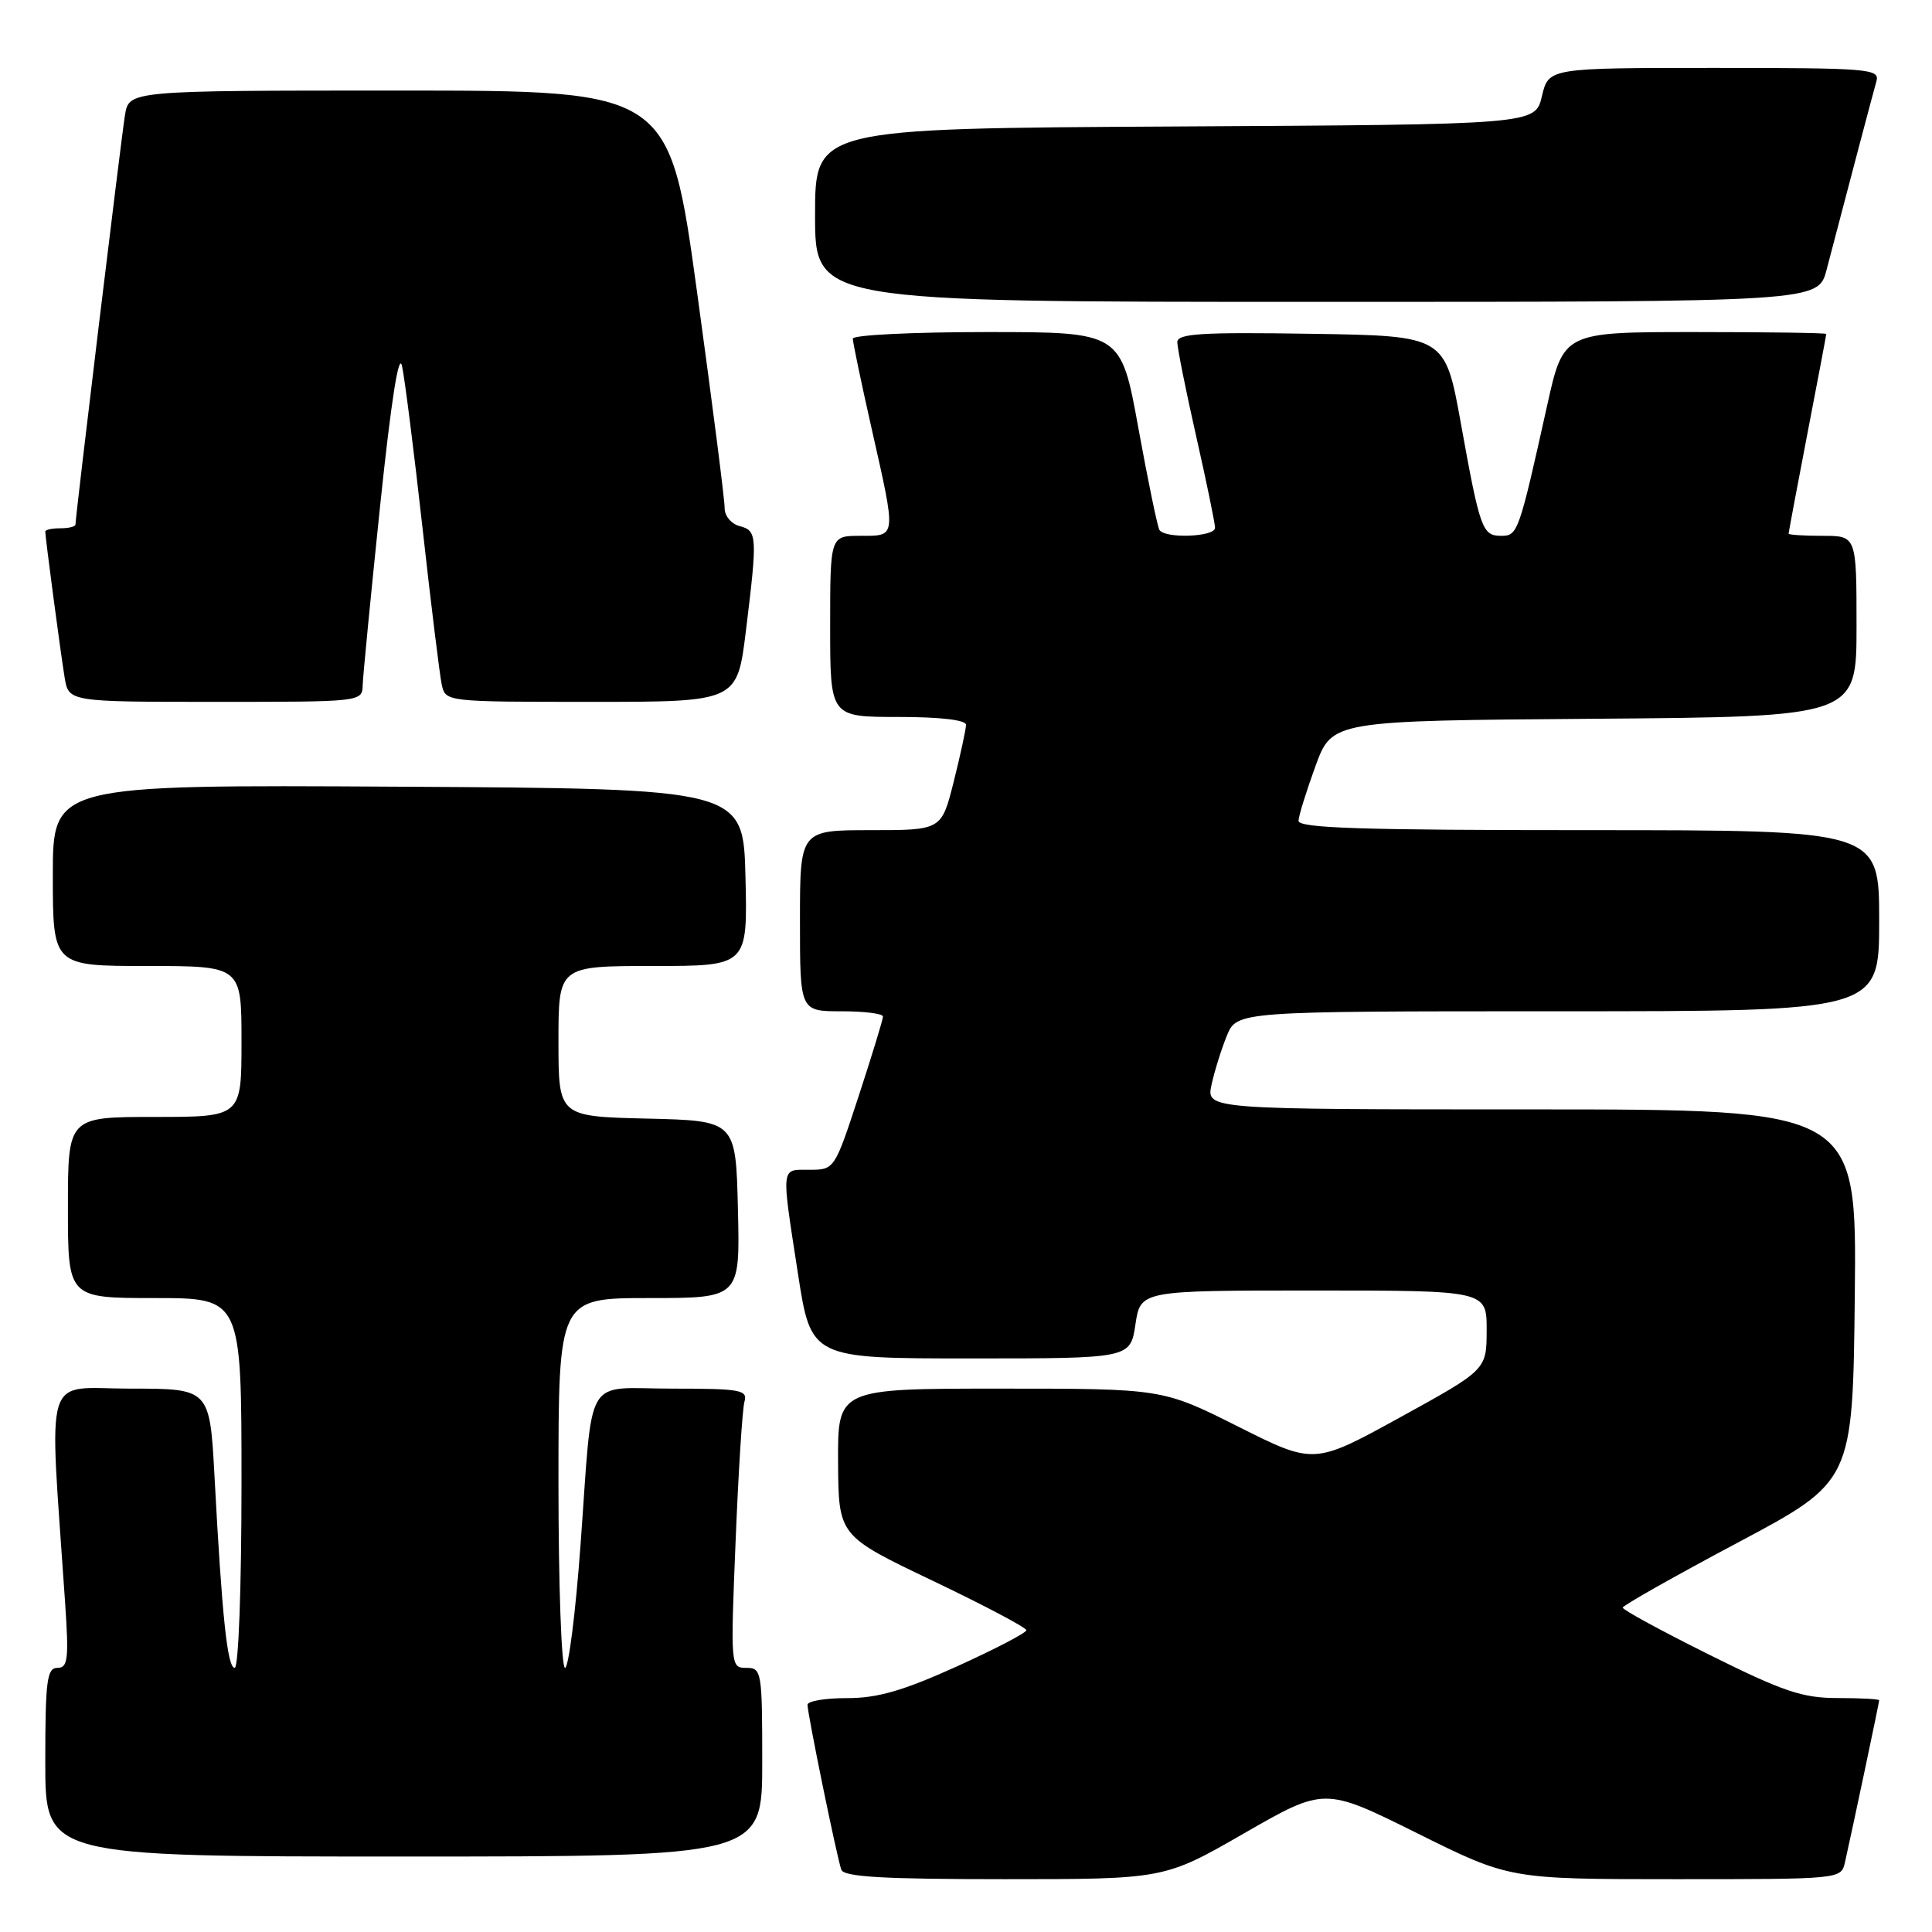 <?xml version="1.0" encoding="UTF-8" standalone="no"?>
<!DOCTYPE svg PUBLIC "-//W3C//DTD SVG 1.1//EN" "http://www.w3.org/Graphics/SVG/1.1/DTD/svg11.dtd" >
<svg xmlns="http://www.w3.org/2000/svg" xmlns:xlink="http://www.w3.org/1999/xlink" version="1.1" viewBox="0 0 256 256">
 <g >
 <path fill="currentColor"
d=" M 164.89 242.90 C 175.50 236.81 175.50 236.81 187.76 242.90 C 200.02 249.00 200.02 249.00 221.99 249.00 C 243.96 249.00 243.96 249.00 244.47 246.75 C 245.40 242.65 249.00 225.60 249.00 225.30 C 249.00 225.13 246.53 225.00 243.51 225.00 C 238.84 225.00 236.31 224.15 226.51 219.27 C 220.18 216.12 215.01 213.31 215.02 213.02 C 215.03 212.73 221.89 208.86 230.27 204.40 C 245.50 196.30 245.50 196.30 245.77 171.65 C 246.03 147.00 246.03 147.00 202.94 147.00 C 159.84 147.00 159.84 147.00 160.53 143.75 C 160.92 141.96 161.83 139.04 162.56 137.25 C 163.90 134.00 163.90 134.00 206.45 134.00 C 249.00 134.00 249.00 134.00 249.00 122.00 C 249.00 110.00 249.00 110.00 210.50 110.00 C 180.33 110.00 172.01 109.73 172.06 108.75 C 172.09 108.06 173.11 104.80 174.31 101.50 C 176.51 95.50 176.51 95.50 211.25 95.24 C 246.00 94.97 246.00 94.97 246.00 82.99 C 246.00 71.00 246.00 71.00 241.50 71.00 C 239.03 71.00 237.00 70.87 237.00 70.71 C 237.00 70.55 238.12 64.58 239.49 57.46 C 240.87 50.33 241.99 44.39 241.99 44.25 C 242.00 44.11 234.16 44.00 224.58 44.00 C 207.16 44.00 207.16 44.00 205.00 53.75 C 201.26 70.59 201.11 71.00 198.93 71.00 C 196.41 71.00 196.11 70.16 193.57 56.09 C 191.48 44.50 191.48 44.50 173.74 44.23 C 159.14 44.00 156.00 44.20 156.00 45.34 C 156.00 46.11 157.12 51.71 158.50 57.81 C 159.88 63.90 161.00 69.36 161.00 69.94 C 161.00 71.15 154.37 71.40 153.63 70.22 C 153.37 69.79 152.11 63.71 150.84 56.72 C 148.53 44.00 148.53 44.00 130.77 44.00 C 121.00 44.00 113.00 44.39 113.00 44.87 C 113.00 45.34 114.12 50.71 115.50 56.81 C 118.79 71.39 118.83 71.00 114.00 71.00 C 110.00 71.00 110.00 71.00 110.00 83.00 C 110.00 95.00 110.00 95.00 119.00 95.00 C 124.59 95.00 128.00 95.40 128.00 96.04 C 128.00 96.62 127.27 99.99 126.38 103.54 C 124.76 110.00 124.76 110.00 115.38 110.00 C 106.00 110.00 106.00 110.00 106.00 122.00 C 106.00 134.00 106.00 134.00 111.50 134.00 C 114.53 134.00 117.00 134.31 117.00 134.70 C 117.00 135.08 115.55 139.81 113.79 145.20 C 110.59 154.96 110.56 155.00 107.29 155.00 C 103.42 155.00 103.50 154.28 105.73 168.75 C 107.47 180.00 107.47 180.00 128.62 180.00 C 149.77 180.00 149.77 180.00 150.45 175.50 C 151.12 171.00 151.12 171.00 174.06 171.00 C 197.00 171.00 197.00 171.00 196.99 176.25 C 196.98 181.50 196.98 181.50 185.55 187.79 C 174.12 194.08 174.12 194.08 164.08 189.04 C 154.04 184.00 154.04 184.00 132.52 184.00 C 111.00 184.00 111.00 184.00 111.05 193.75 C 111.11 203.50 111.11 203.50 123.55 209.44 C 130.40 212.71 136.00 215.67 136.00 216.01 C 136.00 216.36 131.84 218.52 126.75 220.83 C 119.64 224.04 116.28 225.01 112.25 225.01 C 109.36 225.00 107.00 225.40 107.00 225.89 C 107.00 227.11 110.91 246.20 111.48 247.75 C 111.83 248.70 117.08 249.00 133.11 249.00 C 154.29 249.00 154.29 249.00 164.89 242.90 Z  M 101.00 233.50 C 101.00 221.46 100.92 221.00 98.89 221.00 C 96.81 221.00 96.79 220.83 97.47 204.25 C 97.84 195.04 98.37 186.71 98.64 185.75 C 99.09 184.17 98.18 184.00 89.09 184.00 C 77.21 184.00 78.62 181.60 76.92 204.75 C 76.27 213.69 75.34 221.00 74.87 221.00 C 74.39 221.00 74.00 209.97 74.00 196.50 C 74.00 172.00 74.00 172.00 86.03 172.00 C 98.06 172.00 98.06 172.00 97.78 160.25 C 97.50 148.50 97.50 148.50 85.75 148.22 C 74.00 147.94 74.00 147.94 74.00 137.97 C 74.00 128.00 74.00 128.00 86.53 128.00 C 99.06 128.00 99.06 128.00 98.78 116.25 C 98.50 104.50 98.50 104.50 52.75 104.24 C 7.00 103.98 7.00 103.98 7.00 115.99 C 7.00 128.00 7.00 128.00 19.50 128.00 C 32.00 128.00 32.00 128.00 32.00 138.00 C 32.00 148.00 32.00 148.00 20.50 148.00 C 9.00 148.00 9.00 148.00 9.00 160.00 C 9.00 172.00 9.00 172.00 20.50 172.00 C 32.00 172.00 32.00 172.00 32.00 196.50 C 32.00 210.32 31.61 221.00 31.10 221.00 C 30.13 221.00 29.42 214.28 28.43 195.75 C 27.80 184.00 27.80 184.00 17.28 184.00 C 5.56 184.00 6.50 180.94 8.62 212.25 C 9.14 219.86 9.00 221.00 7.61 221.00 C 6.22 221.00 6.00 222.69 6.00 233.50 C 6.00 246.00 6.00 246.00 53.50 246.00 C 101.00 246.00 101.00 246.00 101.00 233.50 Z  M 48.06 90.75 C 48.10 89.51 49.14 78.83 50.37 67.00 C 51.83 53.07 52.85 46.56 53.27 48.50 C 53.63 50.15 54.86 59.83 55.99 70.00 C 57.12 80.17 58.27 89.51 58.54 90.75 C 59.04 92.99 59.14 93.00 78.36 93.00 C 97.68 93.00 97.68 93.00 98.84 83.56 C 100.38 71.01 100.34 70.32 98.00 69.71 C 96.90 69.42 96.01 68.36 96.02 67.34 C 96.04 66.33 94.39 53.46 92.37 38.75 C 88.69 12.00 88.69 12.00 52.89 12.00 C 17.09 12.00 17.09 12.00 16.56 15.25 C 16.06 18.29 10.00 68.42 10.00 69.50 C 10.00 69.78 9.10 70.00 8.00 70.00 C 6.90 70.00 6.00 70.19 6.00 70.43 C 6.00 71.21 8.02 86.46 8.56 89.75 C 9.09 93.00 9.09 93.00 28.55 93.00 C 48.00 93.00 48.00 93.00 48.06 90.75 Z  M 242.03 35.75 C 244.88 24.86 248.19 12.33 248.64 10.75 C 249.10 9.12 247.61 9.00 227.17 9.00 C 205.20 9.00 205.20 9.00 204.31 12.75 C 203.43 16.50 203.43 16.50 155.71 16.76 C 108.00 17.02 108.00 17.02 108.00 28.51 C 108.00 40.00 108.00 40.00 174.46 40.00 C 240.92 40.00 240.92 40.00 242.03 35.75 Z "/>
</g>
</svg>